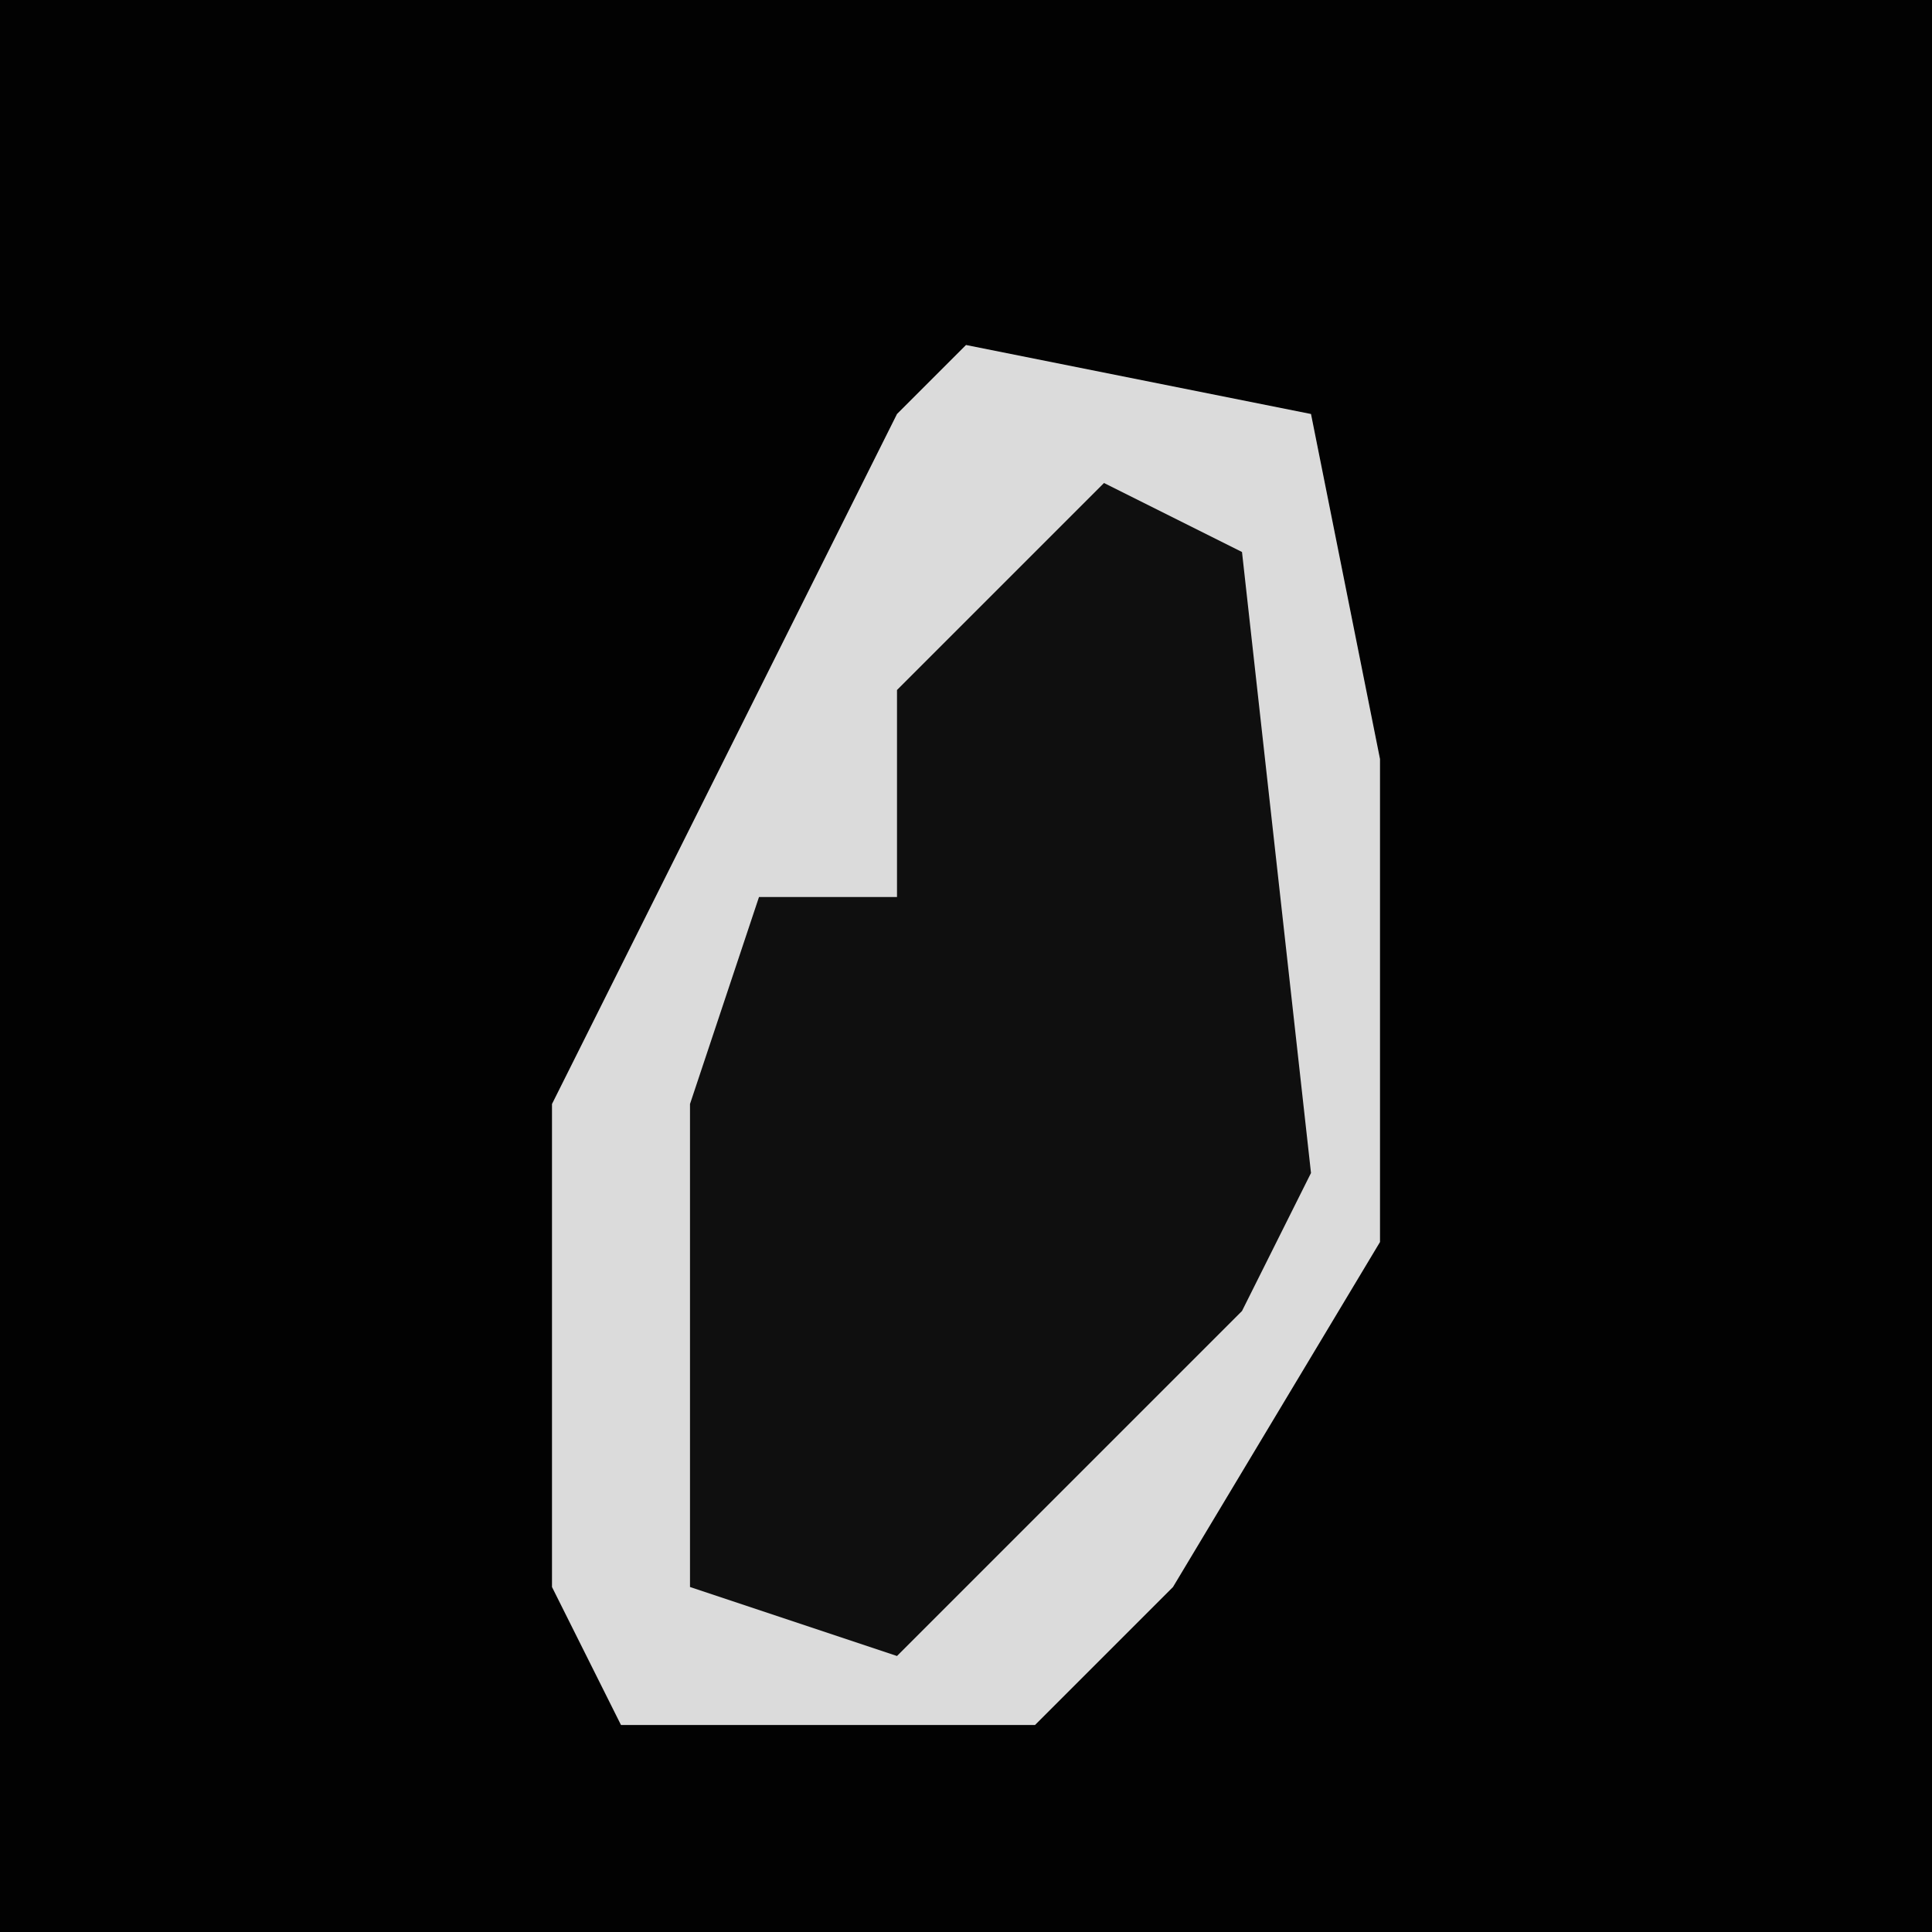 <?xml version="1.0" encoding="UTF-8"?>
<svg version="1.1" xmlns="http://www.w3.org/2000/svg" width="28" height="28">
<path d="M0,0 L28,0 L28,28 L0,28 Z " fill="#020202" transform="translate(0,0)"/>
<path d="M0,0 L5,1 L6,6 L6,13 L3,18 L1,20 L-5,20 L-6,18 L-6,11 L-1,1 Z " fill="#0F0F0F" transform="translate(14,5)"/>
<path d="M0,0 L5,1 L6,6 L6,13 L3,18 L1,20 L-5,20 L-6,18 L-6,11 L-1,1 Z M2,2 L-1,5 L-1,8 L-3,8 L-4,11 L-4,18 L-1,19 L4,14 L5,12 L4,3 Z " fill="#DBDBDB" transform="translate(14,5)"/>
</svg>
